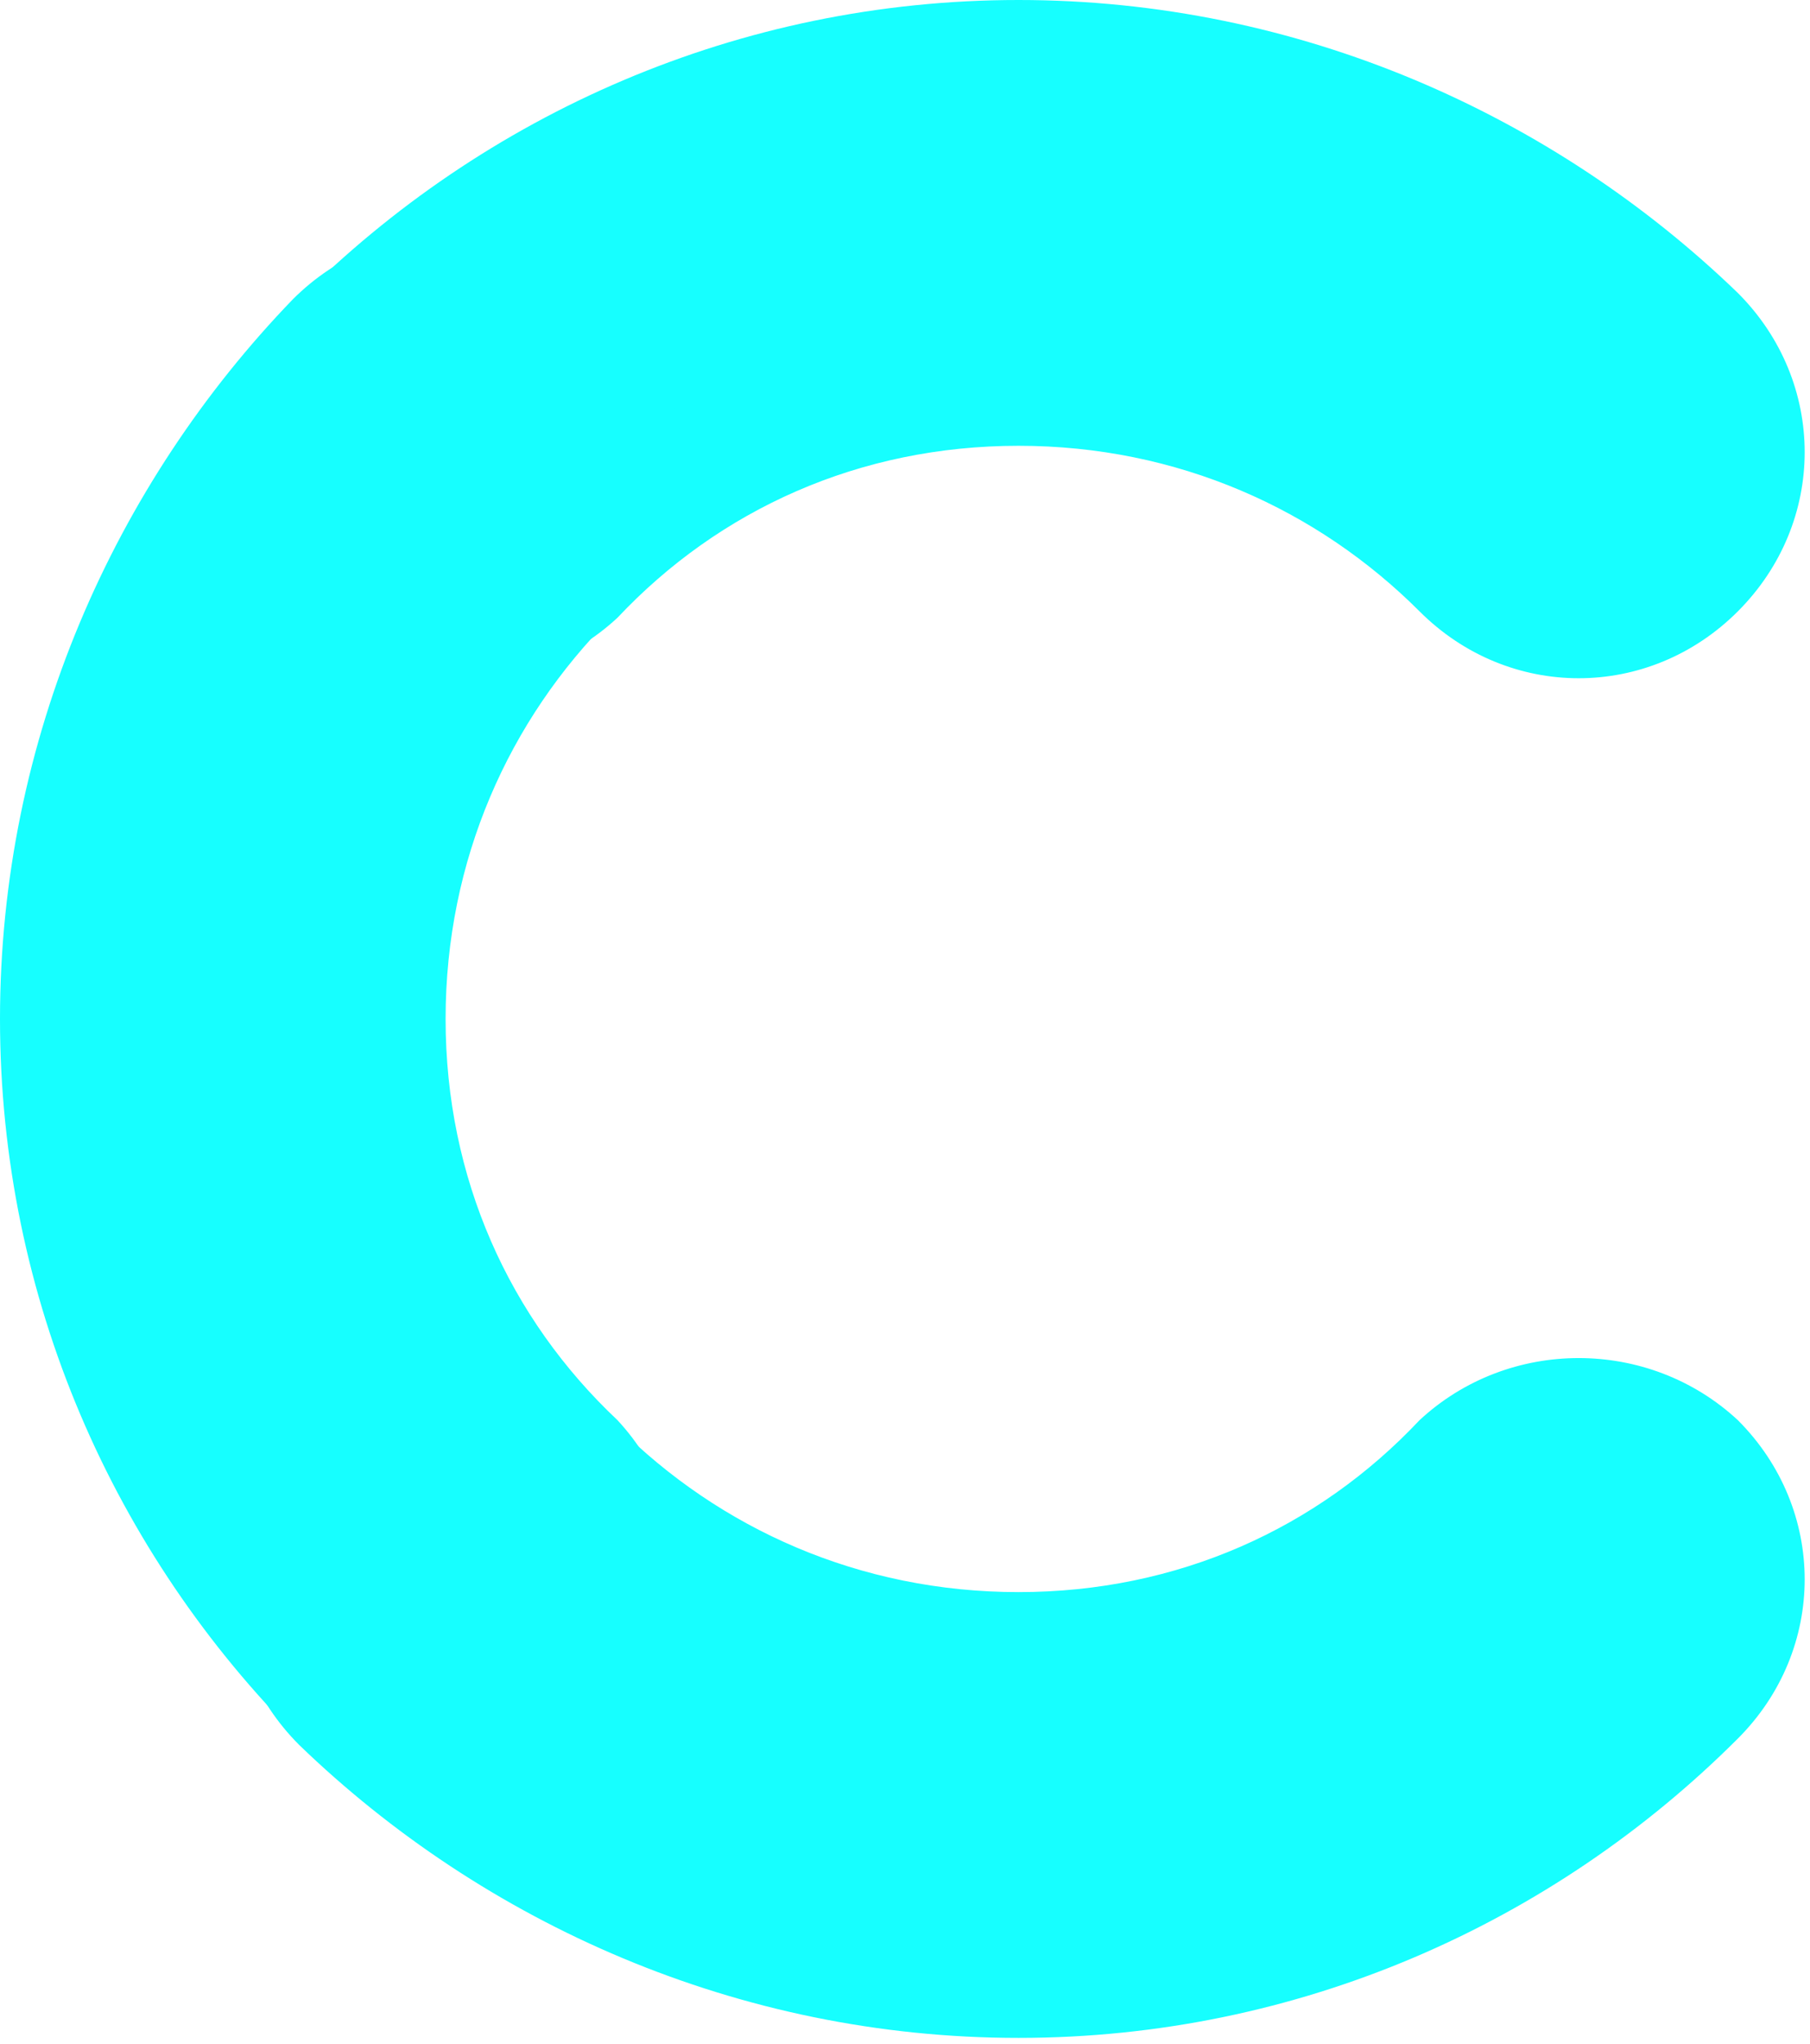 <?xml version="1.0" encoding="UTF-8"?>
<svg width="256px" height="289px" viewBox="0 0 256 289" version="1.1" xmlns="http://www.w3.org/2000/svg" xmlns:xlink="http://www.w3.org/1999/xlink" preserveAspectRatio="xMidYMid">
	<g>
		<path d="M87.333,200.777 C72.027,186.371 63.024,166.564 63.024,144.055 C63.024,121.546 72.027,101.739 86.433,87.333 C99.038,74.729 99.038,54.921 86.433,42.316 C73.828,29.711 54.021,29.711 41.416,42.316 C16.206,68.426 0,104.44 0,144.055 C0,183.67 16.206,219.684 42.316,245.794 C54.921,258.399 74.729,258.399 87.333,245.794 C99.038,233.189 99.038,213.381 87.333,200.777 Z" fill="#16FFFF"></path>
		<path d="M87.333,87.333 C101.739,72.027 121.546,63.024 144.055,63.024 C166.564,63.024 186.371,72.027 200.777,86.433 C213.381,99.038 233.189,99.038 245.794,86.433 C258.399,73.828 258.399,54.021 245.794,41.416 C219.684,16.206 183.67,0 144.055,0 C104.44,0 68.426,16.206 42.316,42.316 C29.711,54.921 29.711,74.729 42.316,87.333 C54.921,99.038 74.729,99.038 87.333,87.333 Z" fill="#16FFFF"></path>
		<path d="M200.777,200.777 C186.371,216.082 166.564,225.086 144.055,225.086 C121.546,225.086 101.739,216.082 87.333,201.677 C74.729,189.072 54.921,189.072 42.316,201.677 C29.711,214.282 29.711,234.089 42.316,246.694 C68.426,271.904 104.44,288.11 144.055,288.11 C183.67,288.11 219.684,271.904 245.794,245.794 C258.399,233.189 258.399,213.381 245.794,200.777 C233.189,189.072 213.381,189.072 200.777,200.777 Z" fill="#16FFFF"></path>
		<ellipse fill="#16FFFF" cx="64.825" cy="64.825" rx="31.512" ry="31.512"></ellipse>
		<ellipse fill="#16FFFF" cx="64.825" cy="223.285" rx="31.512" ry="31.512"></ellipse>
	</g>
</svg>
